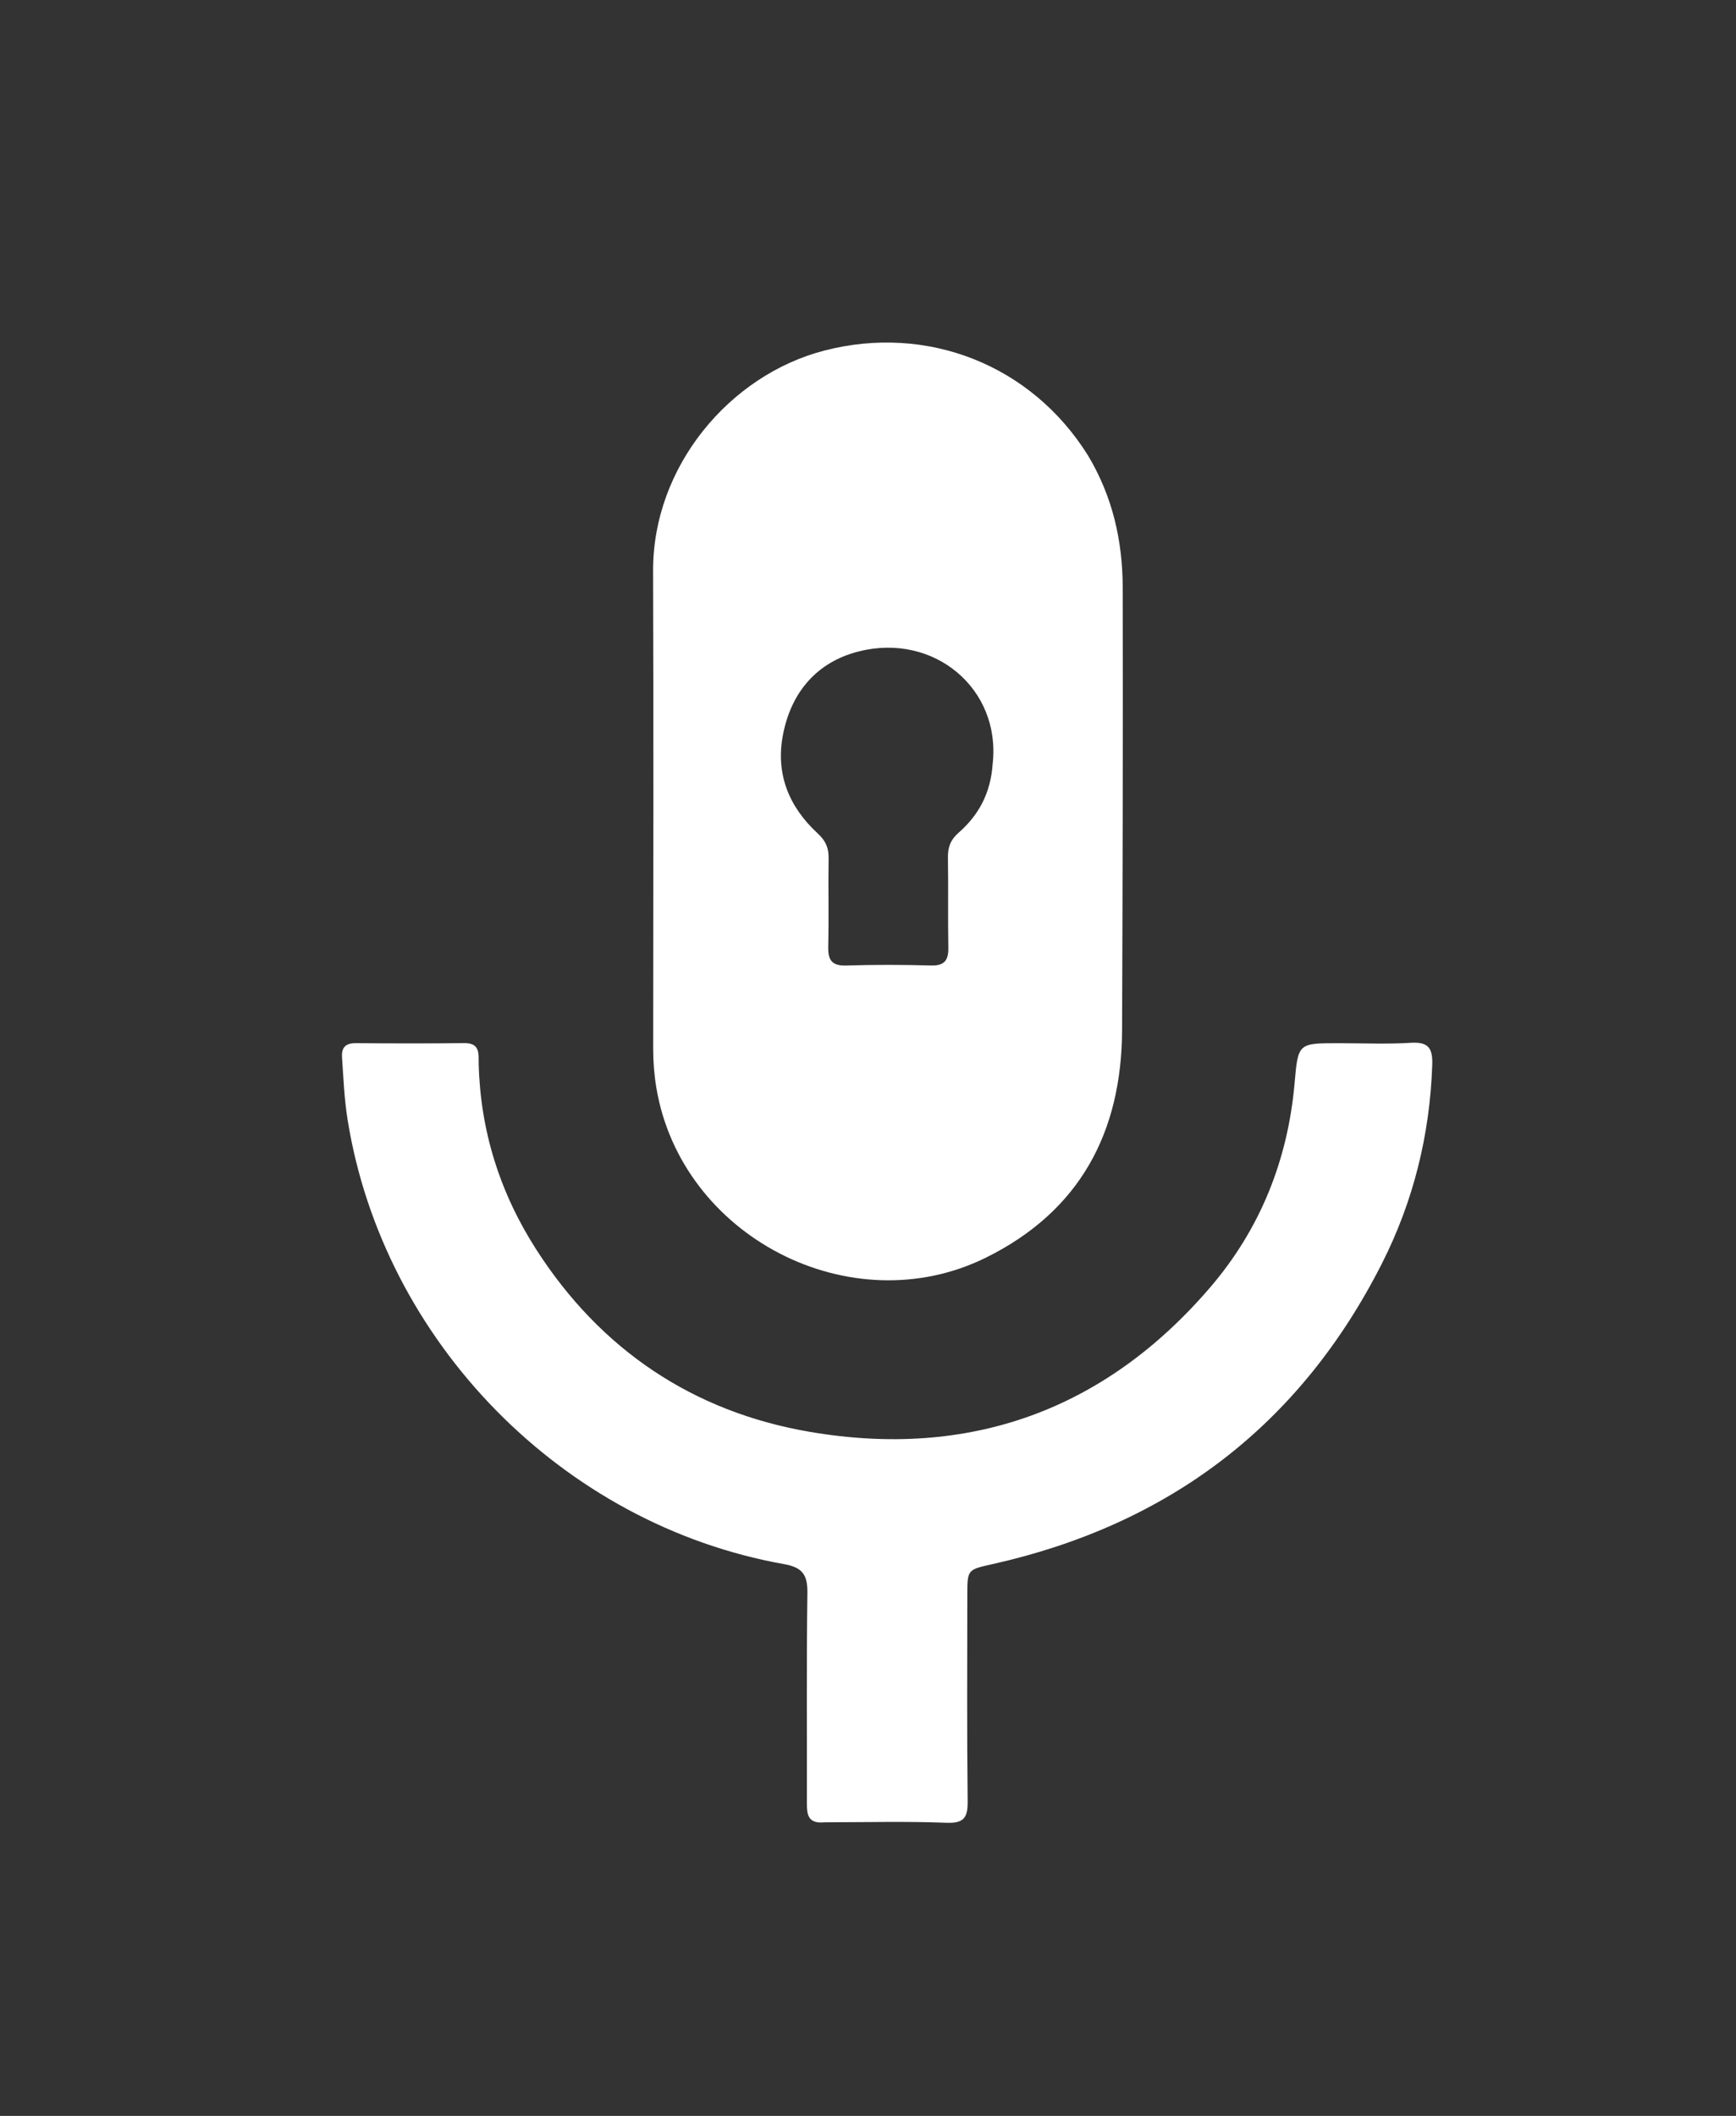 <svg version="1.1" id="Layer_1" xmlns="http://www.w3.org/2000/svg" xmlns:xlink="http://www.w3.org/1999/xlink" x="0px" y="0px"
	 width="100%" viewBox="0 0 512 624" enable-background="new 0 0 512 624" xml:space="preserve">
<rect x="0" y="0" width="512" height="624" fill="#333333" stroke="none"/>
<path fill="#fff" opacity="1" stroke="none" 
	d="
M320.853,134.271 
	C328.183,146.479 331.087,159.582 331.121,173.225 
	C331.23,216.715 331.087,260.206 330.937,303.695 
	C330.833,333.949 318.488,357.159 290.845,370.855 
	C250.956,390.62 200.862,364.644 193.572,320.745 
	C192.94,316.94 192.647,313.169 192.648,309.336 
	C192.664,262.346 192.779,215.356 192.619,168.367 
	C192.513,137.515 215.267,110.6 243.102,103.39 
	C273.445,95.532 304.142,107.555 320.853,134.271 
M292.771,225.227 
	C295.245,203.159 275.491,186.461 253.21,192.126 
	C240.989,195.234 233.383,204.037 230.933,216.627 
	C228.669,228.264 232.697,237.977 241.193,245.81 
	C243.547,247.98 244.427,250.071 244.38,253.115 
	C244.244,261.773 244.479,270.439 244.27,279.094 
	C244.174,283.054 245.251,284.872 249.58,284.736 
	C257.899,284.475 266.237,284.489 274.557,284.727 
	C278.617,284.844 279.759,283.156 279.691,279.41 
	C279.532,270.586 279.714,261.756 279.575,252.932 
	C279.528,249.894 280.313,247.684 282.72,245.576 
	C288.547,240.472 292.172,234.043 292.771,225.227 
z"/>
<path fill="#fff" opacity="1" stroke="none" 
	d="
M243.173,537.407 
	C238.256,537.905 237.969,535.089 237.978,531.751 
	C238.03,511.094 237.837,490.434 238.126,469.781 
	C238.2,464.475 236.703,462.243 231.274,461.278 
	C165.895,449.662 113.003,395.656 102.516,330.204 
	C101.539,324.107 101.292,317.974 100.877,311.842 
	C100.679,308.921 101.9,307.611 104.942,307.635 
	C115.603,307.722 126.266,307.753 136.926,307.62 
	C141.729,307.561 141.106,310.911 141.181,313.808 
	C141.697,333.594 147.462,351.79 158.092,368.388 
	C177.107,398.08 204.447,416.377 238.786,422.255 
	C285.66,430.28 325.693,416.059 356.892,379.692 
	C371.675,362.46 379.857,342.066 381.828,319.298 
	C382.836,307.656 382.932,307.661 394.619,307.647 
	C401.783,307.638 408.967,307.974 416.103,307.527 
	C421.369,307.198 422.578,309.2 422.412,314.093 
	C421.709,334.71 416.847,354.305 407.571,372.618 
	C383.402,420.337 344.79,449.613 292.706,461.276 
	C285.326,462.929 285.289,462.805 285.288,470.559 
	C285.283,490.717 285.151,510.876 285.388,531.031 
	C285.445,535.846 284.512,537.762 279.129,537.55 
	C267.32,537.086 255.48,537.408 243.173,537.407 
z"/>
</svg>